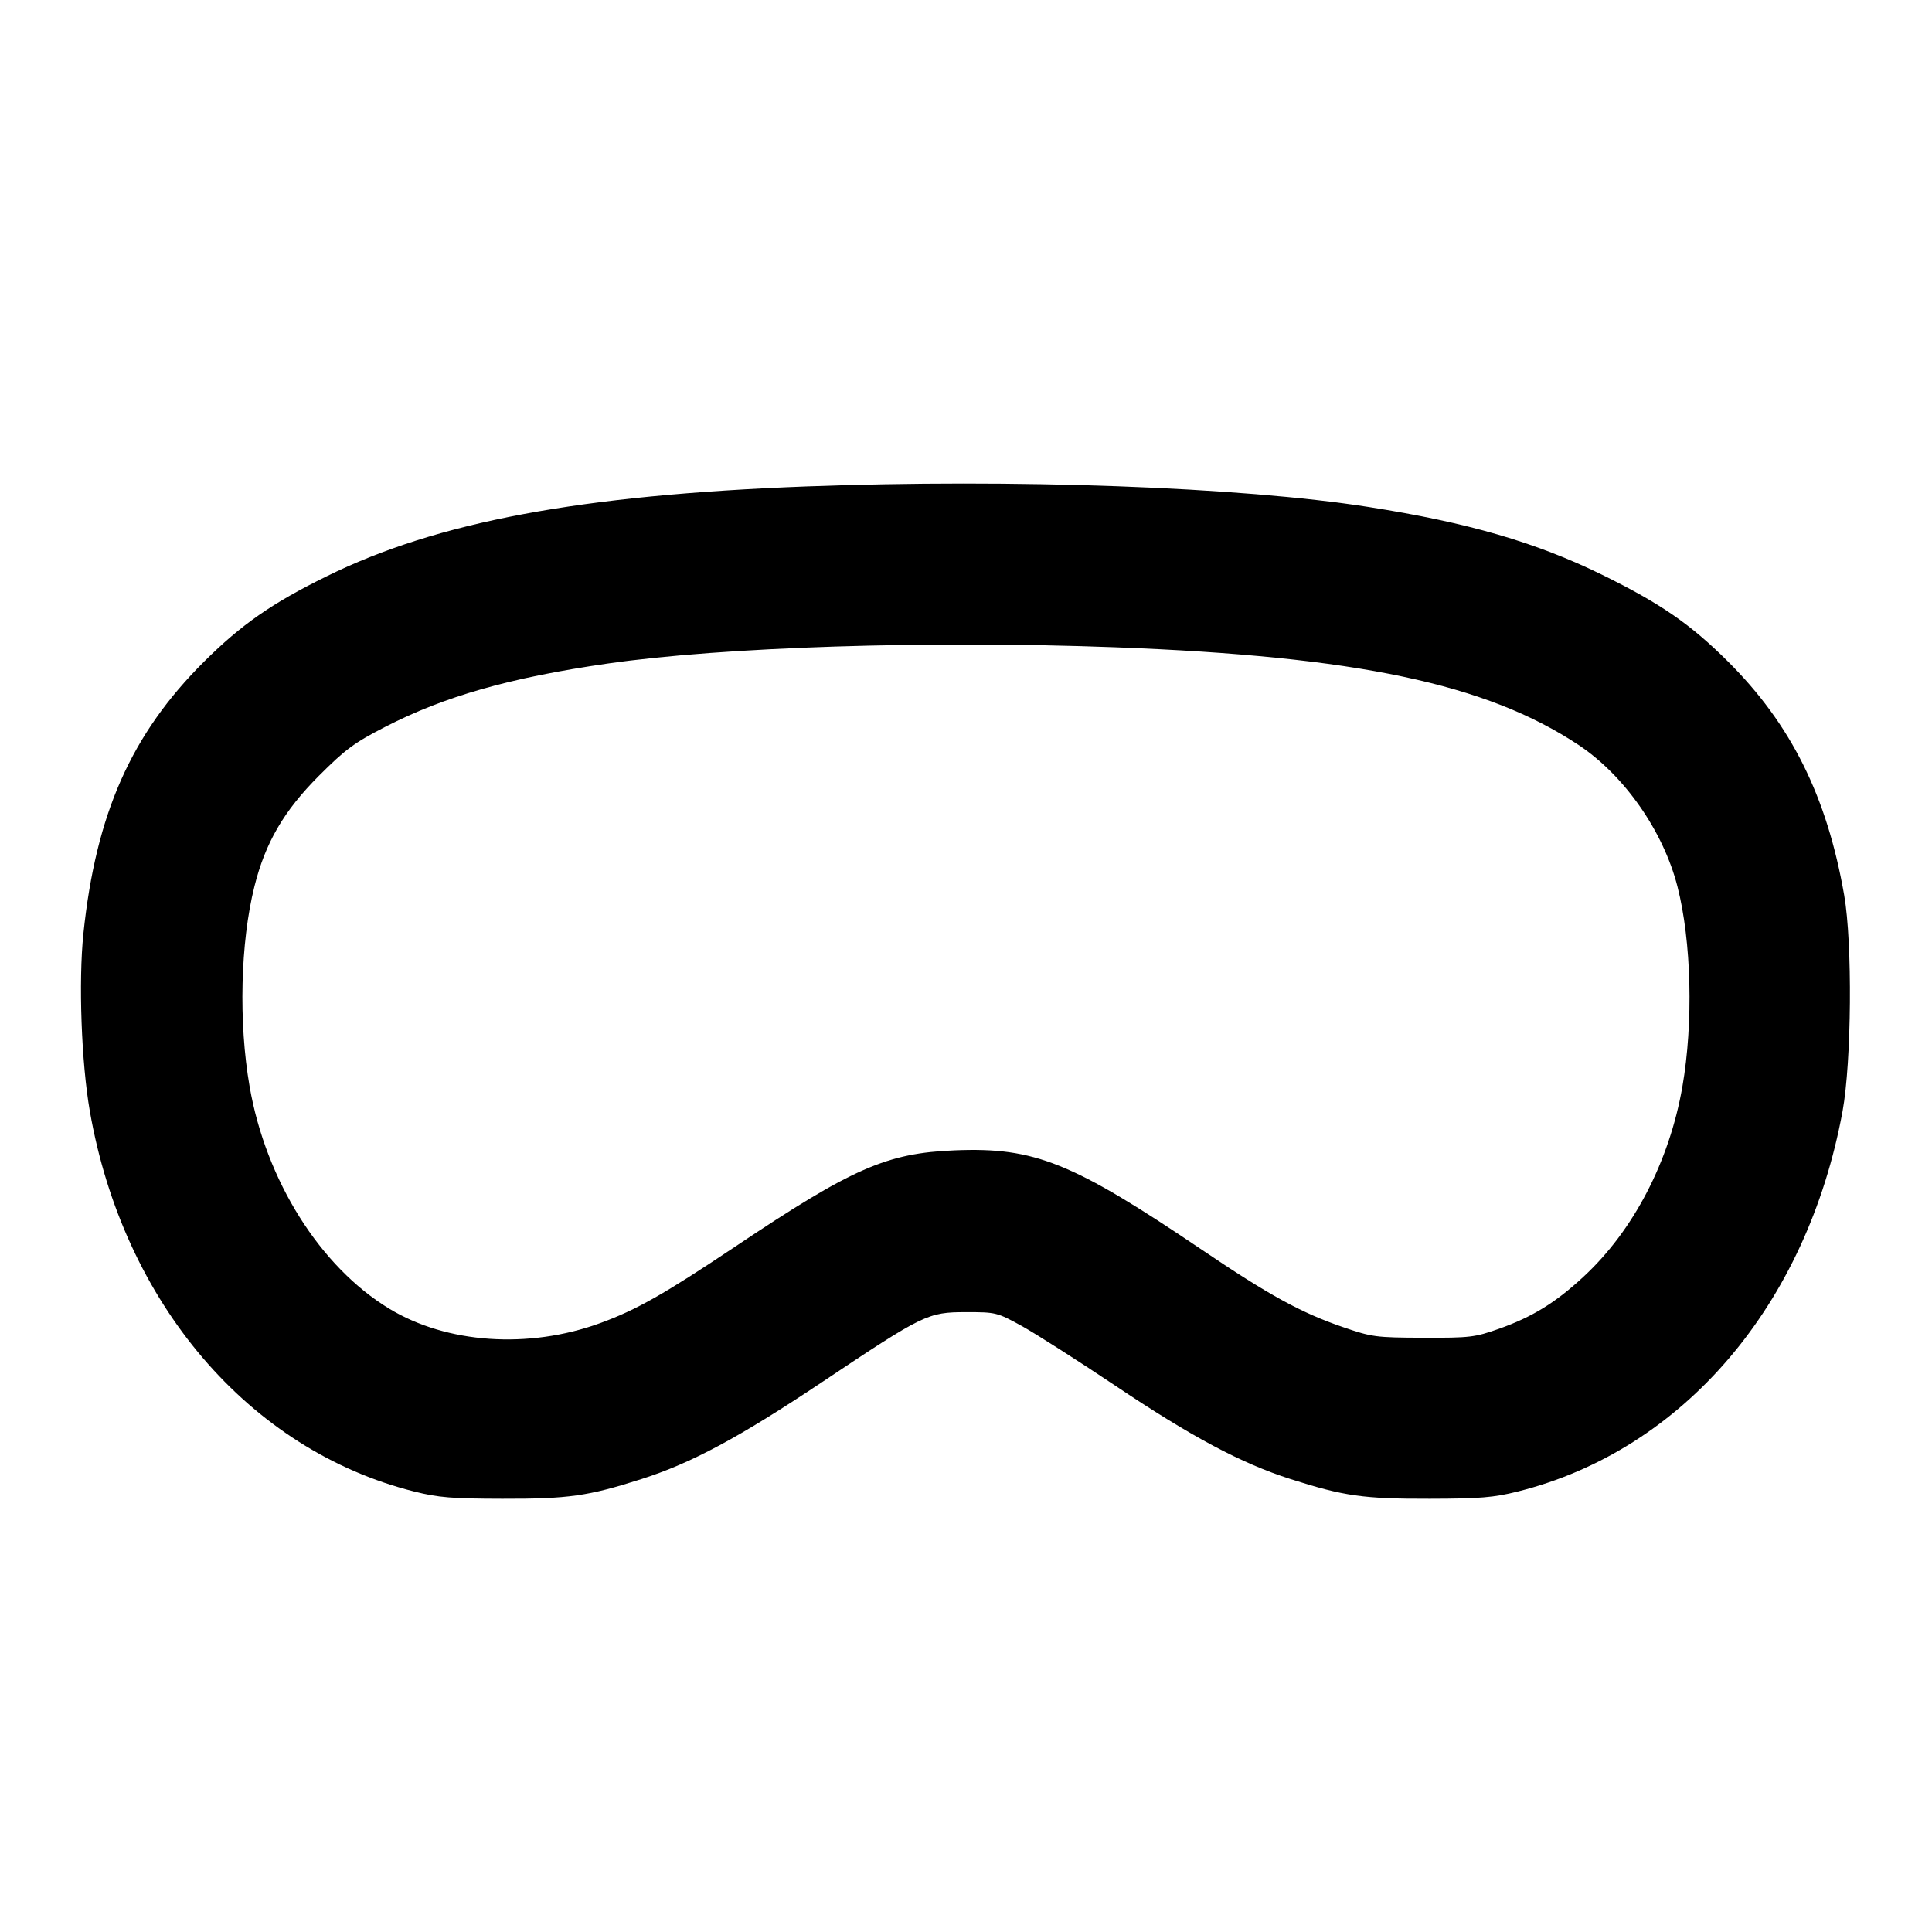 <svg xmlns="http://www.w3.org/2000/svg" width="24" height="24" viewBox="0 0 24 24" fill="none" stroke="currentColor" stroke-width="2" stroke-linecap="round" stroke-linejoin="round"><path d="M10.008 6.043 C 7.211 6.149,5.431 6.482,4.060 7.158 C 3.378 7.493,2.999 7.758,2.536 8.218 C 1.630 9.119,1.191 10.110,1.036 11.598 C 0.974 12.194,1.011 13.204,1.116 13.804 C 1.532 16.186,3.094 18.015,5.149 18.529 C 5.445 18.603,5.616 18.617,6.240 18.618 C 7.062 18.620,7.303 18.586,7.967 18.374 C 8.588 18.176,9.182 17.857,10.214 17.168 C 11.477 16.324,11.525 16.301,12.000 16.300 C 12.374 16.300,12.385 16.303,12.698 16.475 C 12.872 16.572,13.391 16.903,13.851 17.211 C 14.804 17.850,15.419 18.178,16.033 18.374 C 16.697 18.586,16.938 18.620,17.760 18.618 C 18.384 18.617,18.555 18.603,18.851 18.529 C 20.906 18.016,22.446 16.214,22.889 13.804 C 23.001 13.191,23.013 11.713,22.909 11.120 C 22.696 9.895,22.249 8.997,21.465 8.217 C 20.996 7.750,20.625 7.495,19.900 7.139 C 19.078 6.736,18.230 6.490,17.002 6.298 C 15.412 6.048,12.590 5.946,10.008 6.043 M13.860 8.041 C 16.852 8.154,18.465 8.495,19.609 9.254 C 20.178 9.632,20.662 10.325,20.838 11.013 C 21.012 11.694,21.037 12.706,20.899 13.500 C 20.737 14.429,20.292 15.285,19.672 15.859 C 19.323 16.183,19.033 16.361,18.620 16.507 C 18.320 16.613,18.261 16.620,17.680 16.618 C 17.088 16.616,17.043 16.610,16.680 16.485 C 16.166 16.309,15.764 16.089,14.939 15.531 C 13.322 14.438,12.853 14.249,11.860 14.290 C 11.015 14.324,10.589 14.511,9.136 15.484 C 8.253 16.075,7.902 16.274,7.454 16.437 C 6.565 16.761,5.550 16.691,4.835 16.257 C 3.977 15.736,3.304 14.666,3.101 13.499 C 2.962 12.701,2.986 11.708,3.161 11.010 C 3.297 10.467,3.527 10.073,3.960 9.639 C 4.290 9.309,4.399 9.228,4.782 9.031 C 5.524 8.649,6.336 8.418,7.547 8.243 C 8.986 8.036,11.543 7.954,13.860 8.041 " stroke="none" fill-rule="evenodd" fill="black"></path></svg>